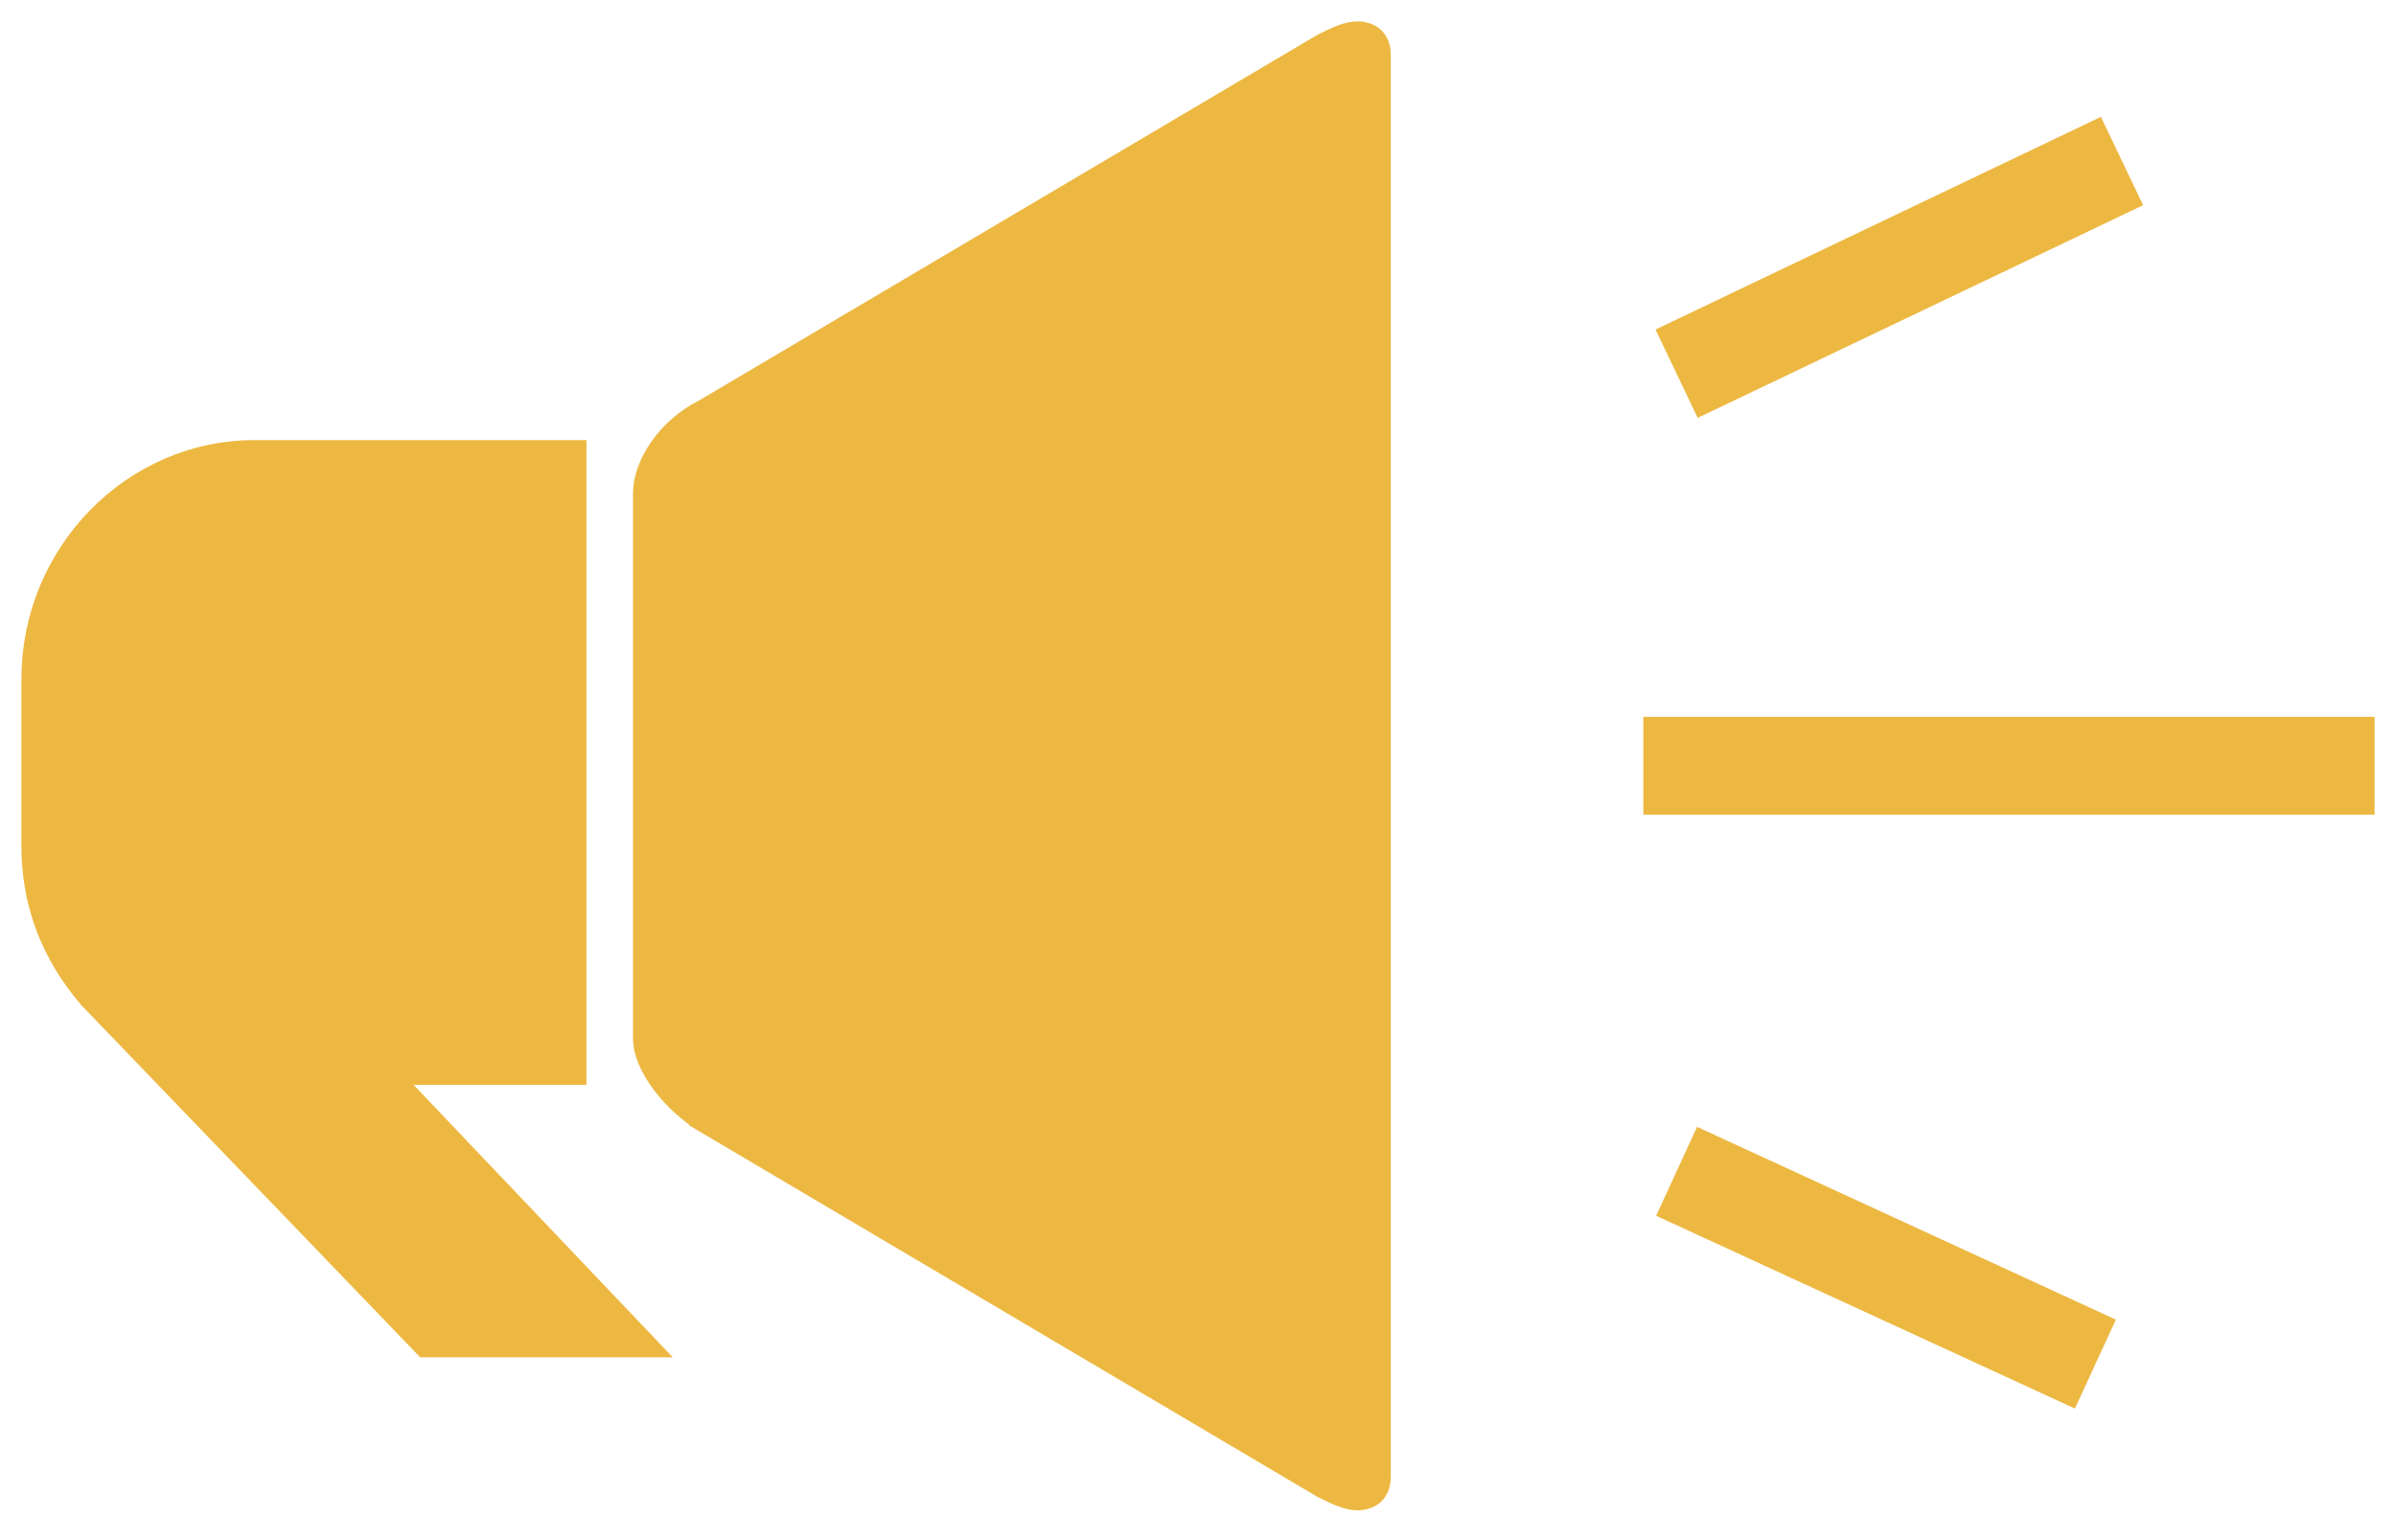 <svg width="56" height="36" viewBox="0 0 56 36" fill="none" xmlns="http://www.w3.org/2000/svg">
<path d="M16.571 9.803L16.587 9.795L16.602 9.786L31.036 1.25C31.366 1.085 31.562 1 31.729 1C31.848 1 31.909 1.038 31.939 1.067C31.968 1.097 32.006 1.157 32.006 1.277V11.842V23.96V34.525C32.006 34.645 31.968 34.706 31.939 34.735C31.909 34.765 31.848 34.802 31.729 34.802C31.562 34.802 31.366 34.717 31.036 34.552L16.605 26.018C16.605 26.017 16.604 26.017 16.604 26.017C16.273 25.818 15.933 25.513 15.68 25.175C15.419 24.828 15.294 24.506 15.294 24.271V21.319V14.483V11.531C15.294 10.986 15.767 10.206 16.571 9.803Z" fill="#EDB842" stroke="#EDB842"/>
<path d="M9.304 25.702L14.56 31.228H10.035L2.269 23.157C1.418 22.16 1 21.036 1 19.765V15.88C1 13.04 3.271 10.787 5.938 10.787H13.206V24.858H9.667H8.501L9.304 25.702Z" fill="#EDB842" stroke="#EDB842"/>
<path d="M38.409 17.9H55.5" stroke="#EDB842" stroke-width="2.288"/>
<path d="M39.186 8.735L49.596 3.764" stroke="#EDB842" stroke-width="2.288"/>
<path d="M39.186 27.379L48.974 31.885" stroke="#EDB842" stroke-width="2.288"/>
</svg>
